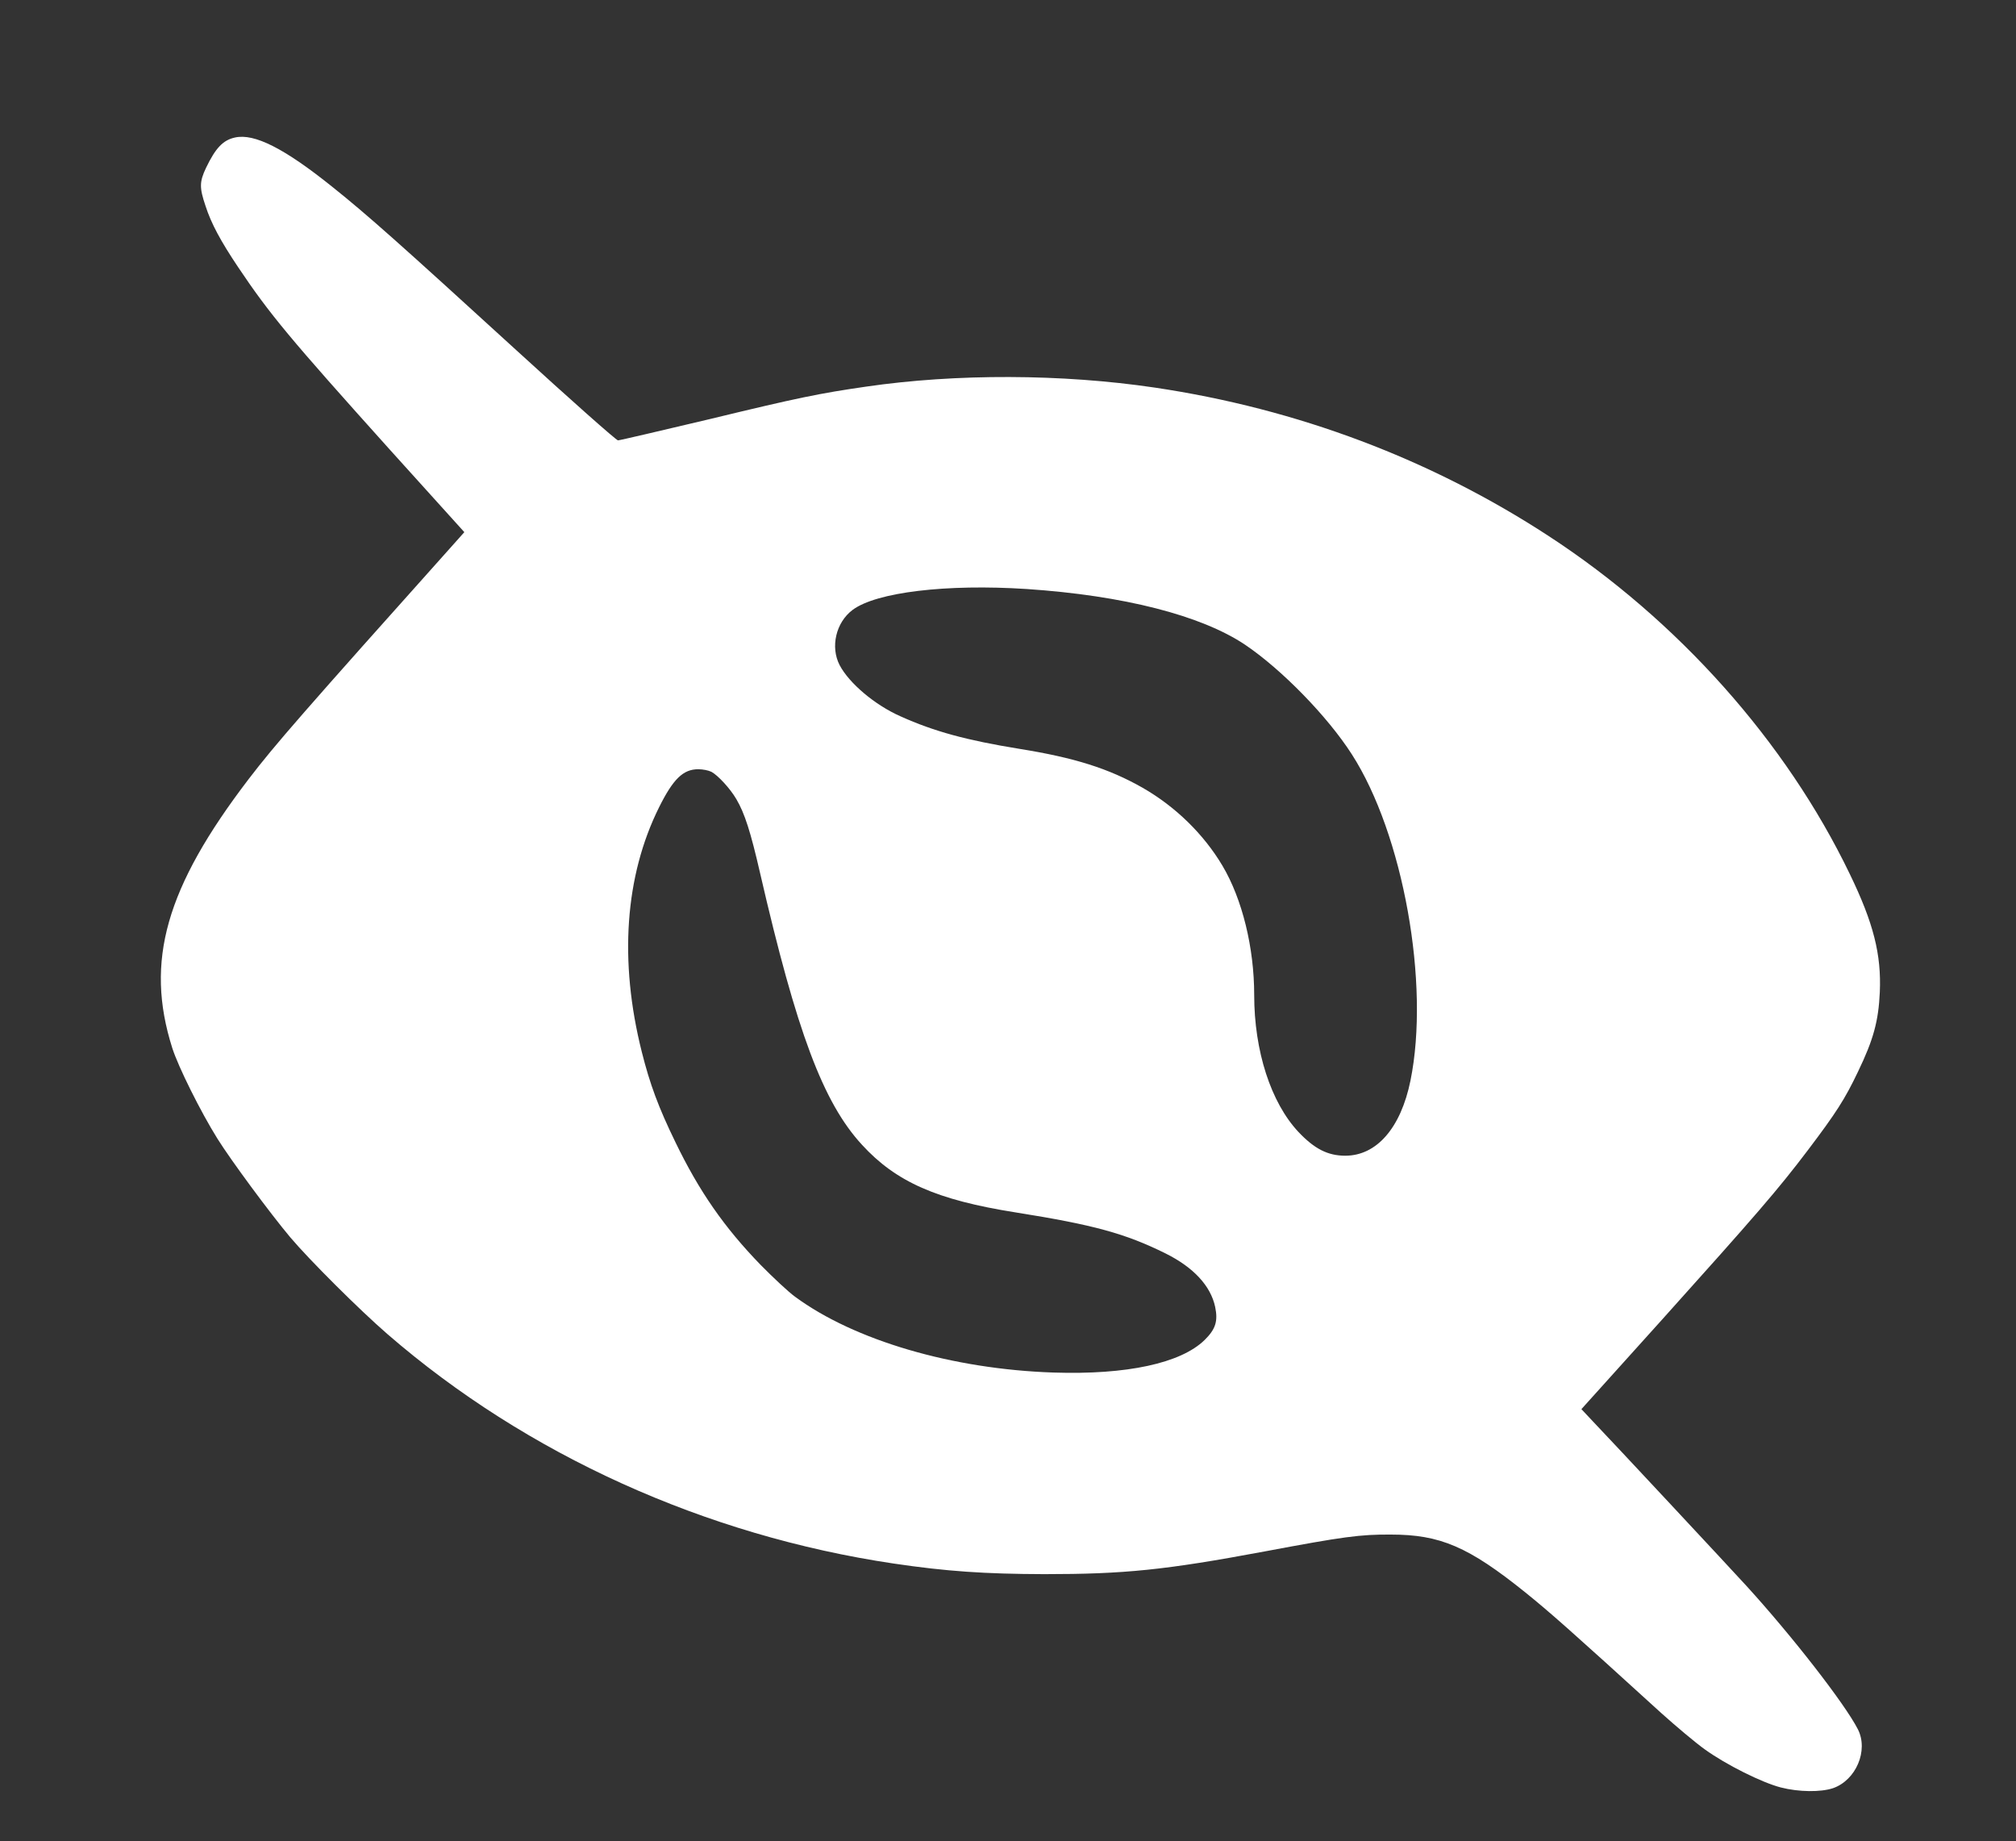 <?xml version="1.0" standalone="no"?>
<!DOCTYPE svg PUBLIC "-//W3C//DTD SVG 20010904//EN"
 "http://www.w3.org/TR/2001/REC-SVG-20010904/DTD/svg10.dtd">
<svg version="1.0" xmlns="http://www.w3.org/2000/svg"
 width="1085pt" height="991pt" viewBox="0 0 1085 991"
 preserveAspectRatio="xMidYMid meet">

<rect x="0" y="0" width="1085" height="991" fill="#333333" stroke="none"/>

<g transform="translate(0,991) scale(0.1,-0.1)"
fill="#FFFFFF" stroke="none">
<path d="M1265 9170 c-65 -14 -105 -57 -156 -163 -36 -76 -36 -107 -3 -205 31
-96 82 -190 175 -329 171 -255 276 -381 817 -983 l401 -444 -32 -36 c-847
-947 -987 -1108 -1128 -1292 -447 -585 -560 -981 -412 -1448 32 -101 153 -344
243 -488 73 -117 283 -401 392 -531 105 -124 372 -390 523 -521 749 -649 1710
-1084 2725 -1235 284 -42 488 -56 810 -57 431 0 650 22 1185 122 426 80 515
92 680 91 266 0 418 -65 725 -312 130 -105 238 -200 730 -648 80 -72 186 -161
235 -196 115 -83 308 -179 409 -205 97 -25 215 -26 281 -4 124 43 192 203 134
317 -70 137 -353 501 -600 772 -82 90 -730 785 -826 885 l-62 66 436 484 c503
560 621 696 783 910 152 201 199 274 270 423 83 172 110 272 117 427 9 203
-34 373 -162 637 -343 712 -924 1364 -1620 1818 -634 414 -1353 685 -2120 799
-499 74 -1070 76 -1555 5 -249 -36 -363 -59 -842 -175 -262 -62 -483 -114
-492 -114 -9 0 -256 219 -548 486 -625 571 -800 727 -989 878 -259 208 -420
289 -524 266z m4260 -2430 c522 -35 940 -142 1176 -300 197 -133 443 -385 574
-589 277 -430 422 -1237 316 -1757 -52 -255 -182 -404 -351 -404 -94 0 -166
37 -252 128 -148 158 -238 435 -238 737 0 254 -64 516 -171 696 -101 170 -253
318 -429 419 -183 104 -366 162 -665 210 -283 46 -457 93 -639 175 -138 61
-276 178 -327 275 -51 98 -20 230 69 297 127 96 507 141 937 113z m-1696 -984
c35 -19 101 -90 134 -147 45 -76 77 -177 128 -399 197 -855 339 -1234 548
-1461 183 -200 403 -297 826 -364 422 -67 592 -114 808 -221 151 -75 243 -175
267 -288 16 -77 2 -120 -57 -178 -128 -125 -419 -188 -813 -175 -544 18 -1072
173 -1391 408 -36 26 -119 104 -185 171 -196 202 -331 396 -459 661 -91 187
-137 311 -181 486 -123 489 -91 946 93 1316 76 153 130 205 211 205 24 0 55
-6 71 -14z"/>
</g>
</svg>
